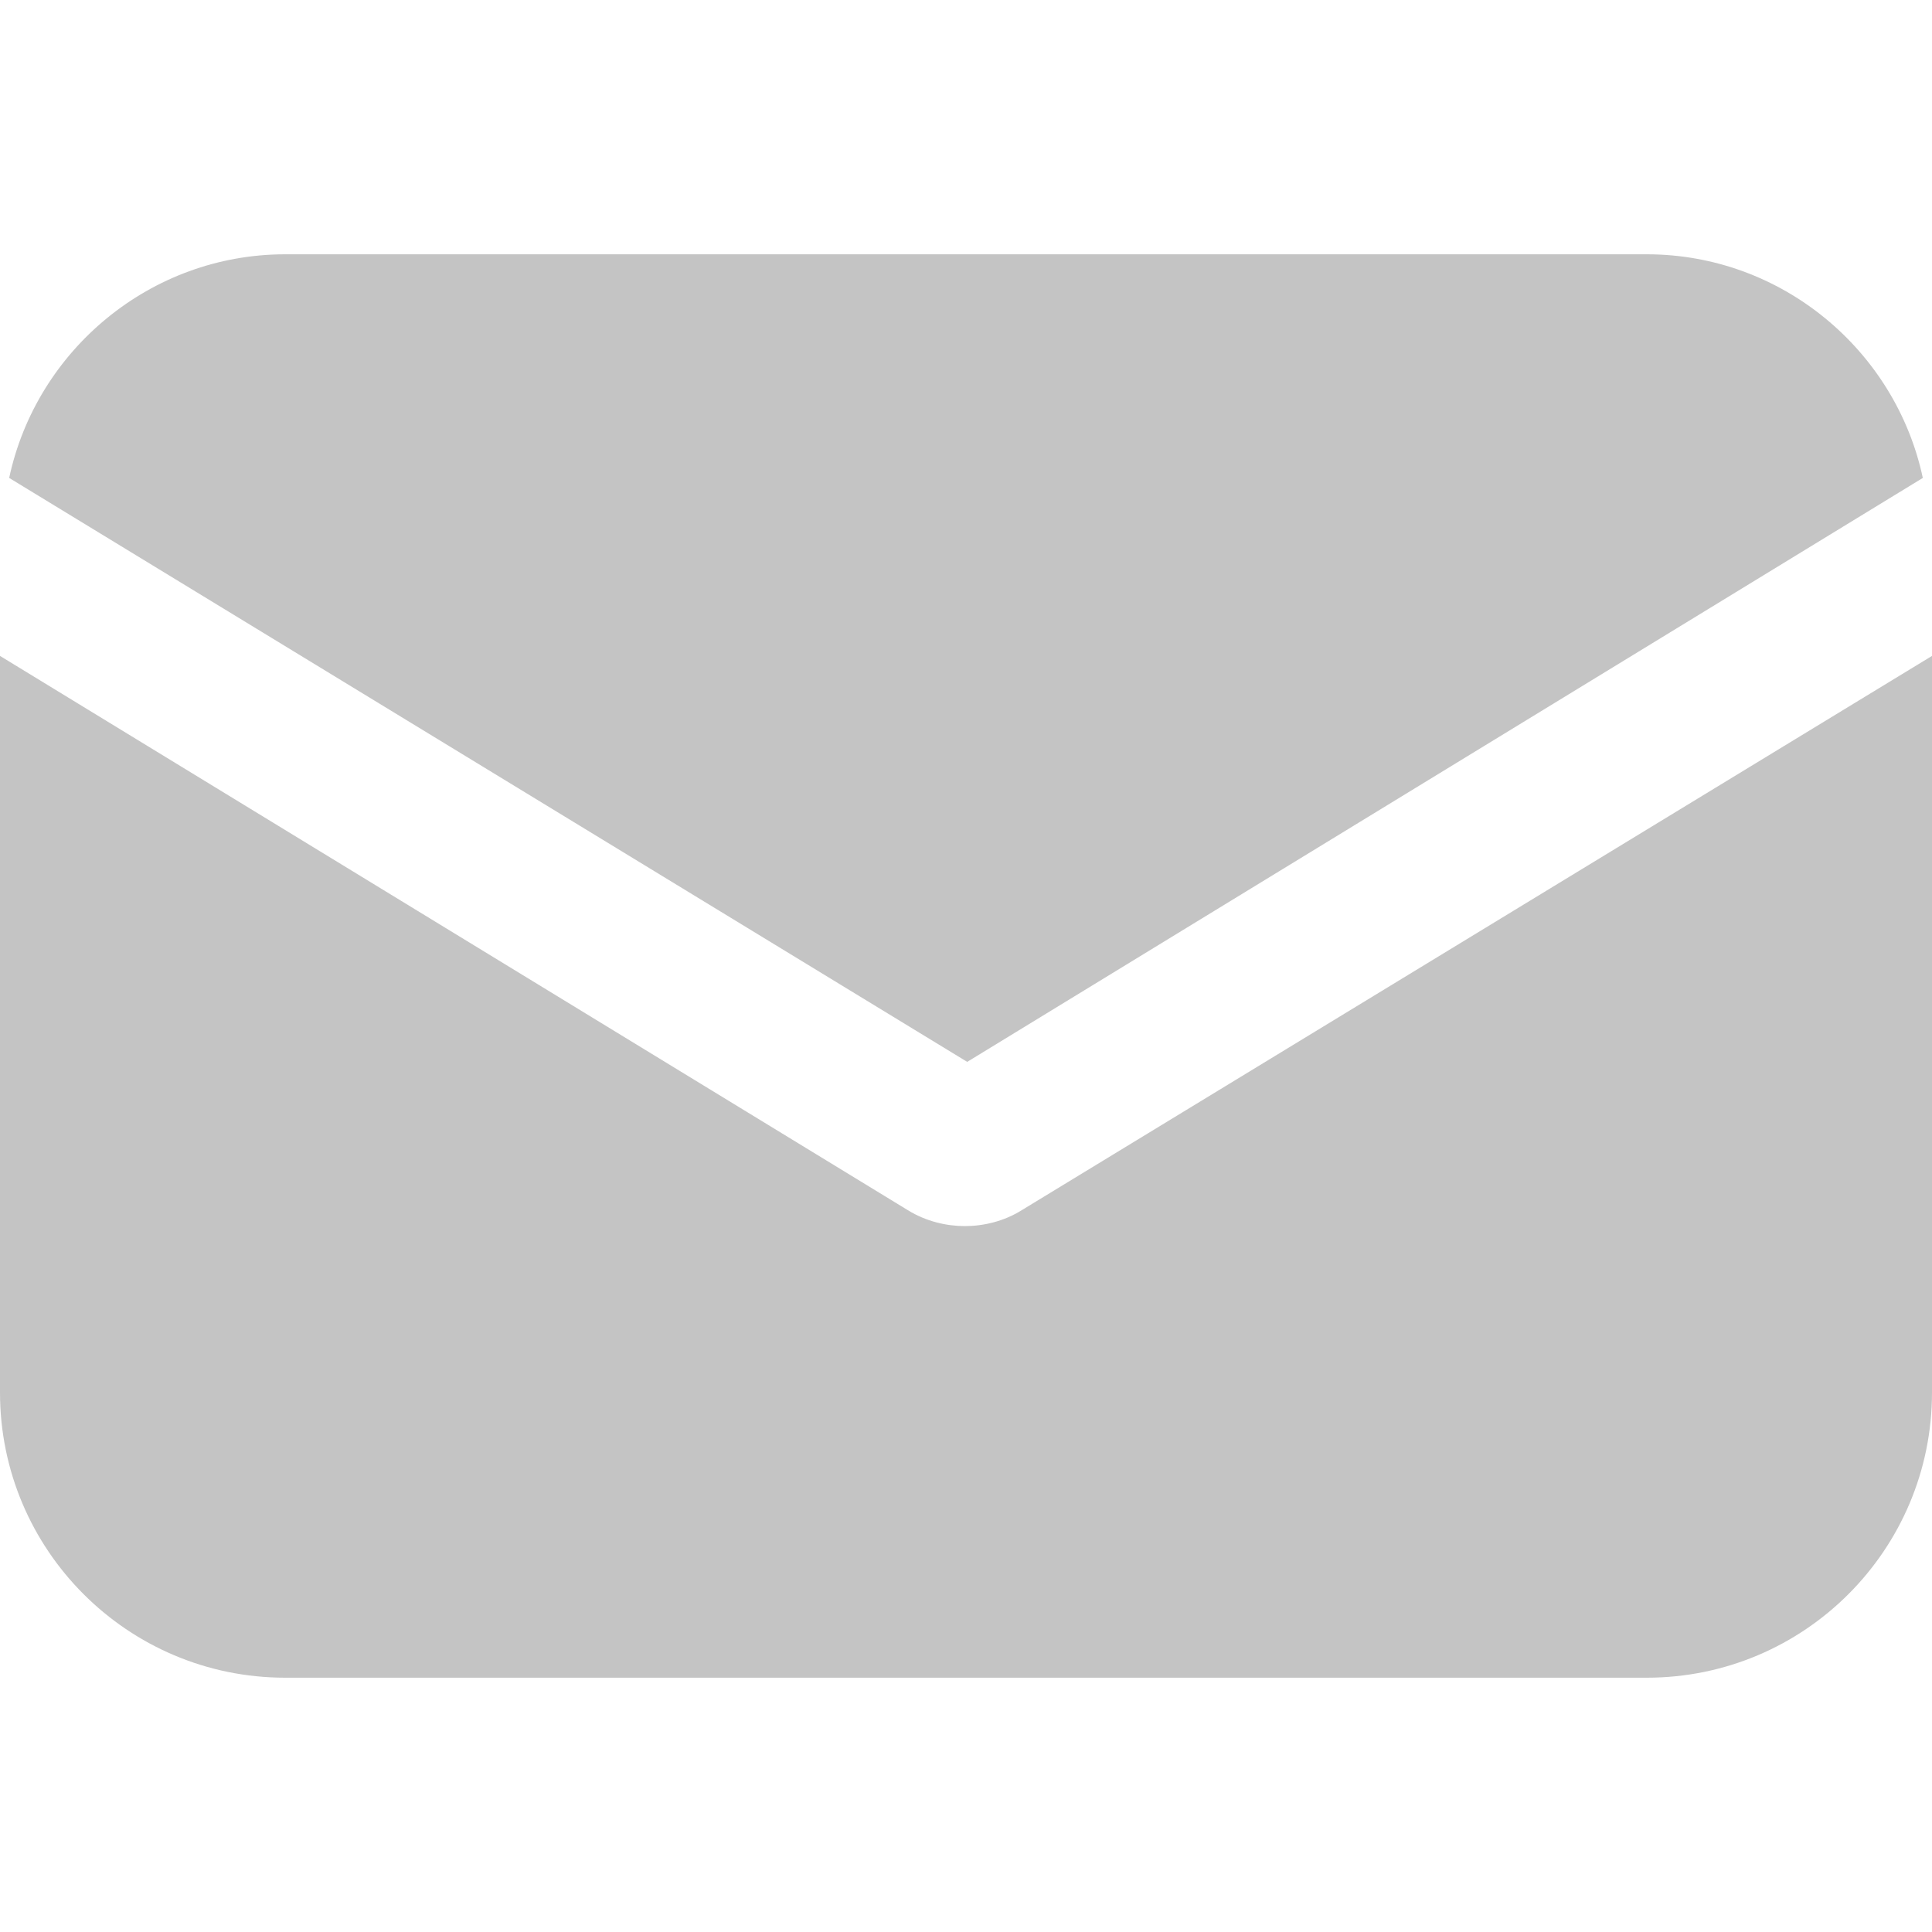 <svg width="8" height="8" viewBox="0 0 8 8" fill="none" xmlns="http://www.w3.org/2000/svg">
<path d="M4.231 5.011C4.156 5.058 4.071 5.077 3.995 5.077C3.92 5.077 3.835 5.058 3.759 5.011L0 2.716V5.766C0 6.418 0.529 6.947 1.181 6.947H6.819C7.471 6.947 8 6.418 8 5.766V2.716L4.231 5.011Z" fill="#C4C4C4"/>
<path d="M6.819 1.053H1.181C0.623 1.053 0.151 1.45 0.038 1.979L4.005 4.397L7.962 1.979C7.849 1.45 7.377 1.053 6.819 1.053Z" fill="#C4C4C4"/>
</svg>
